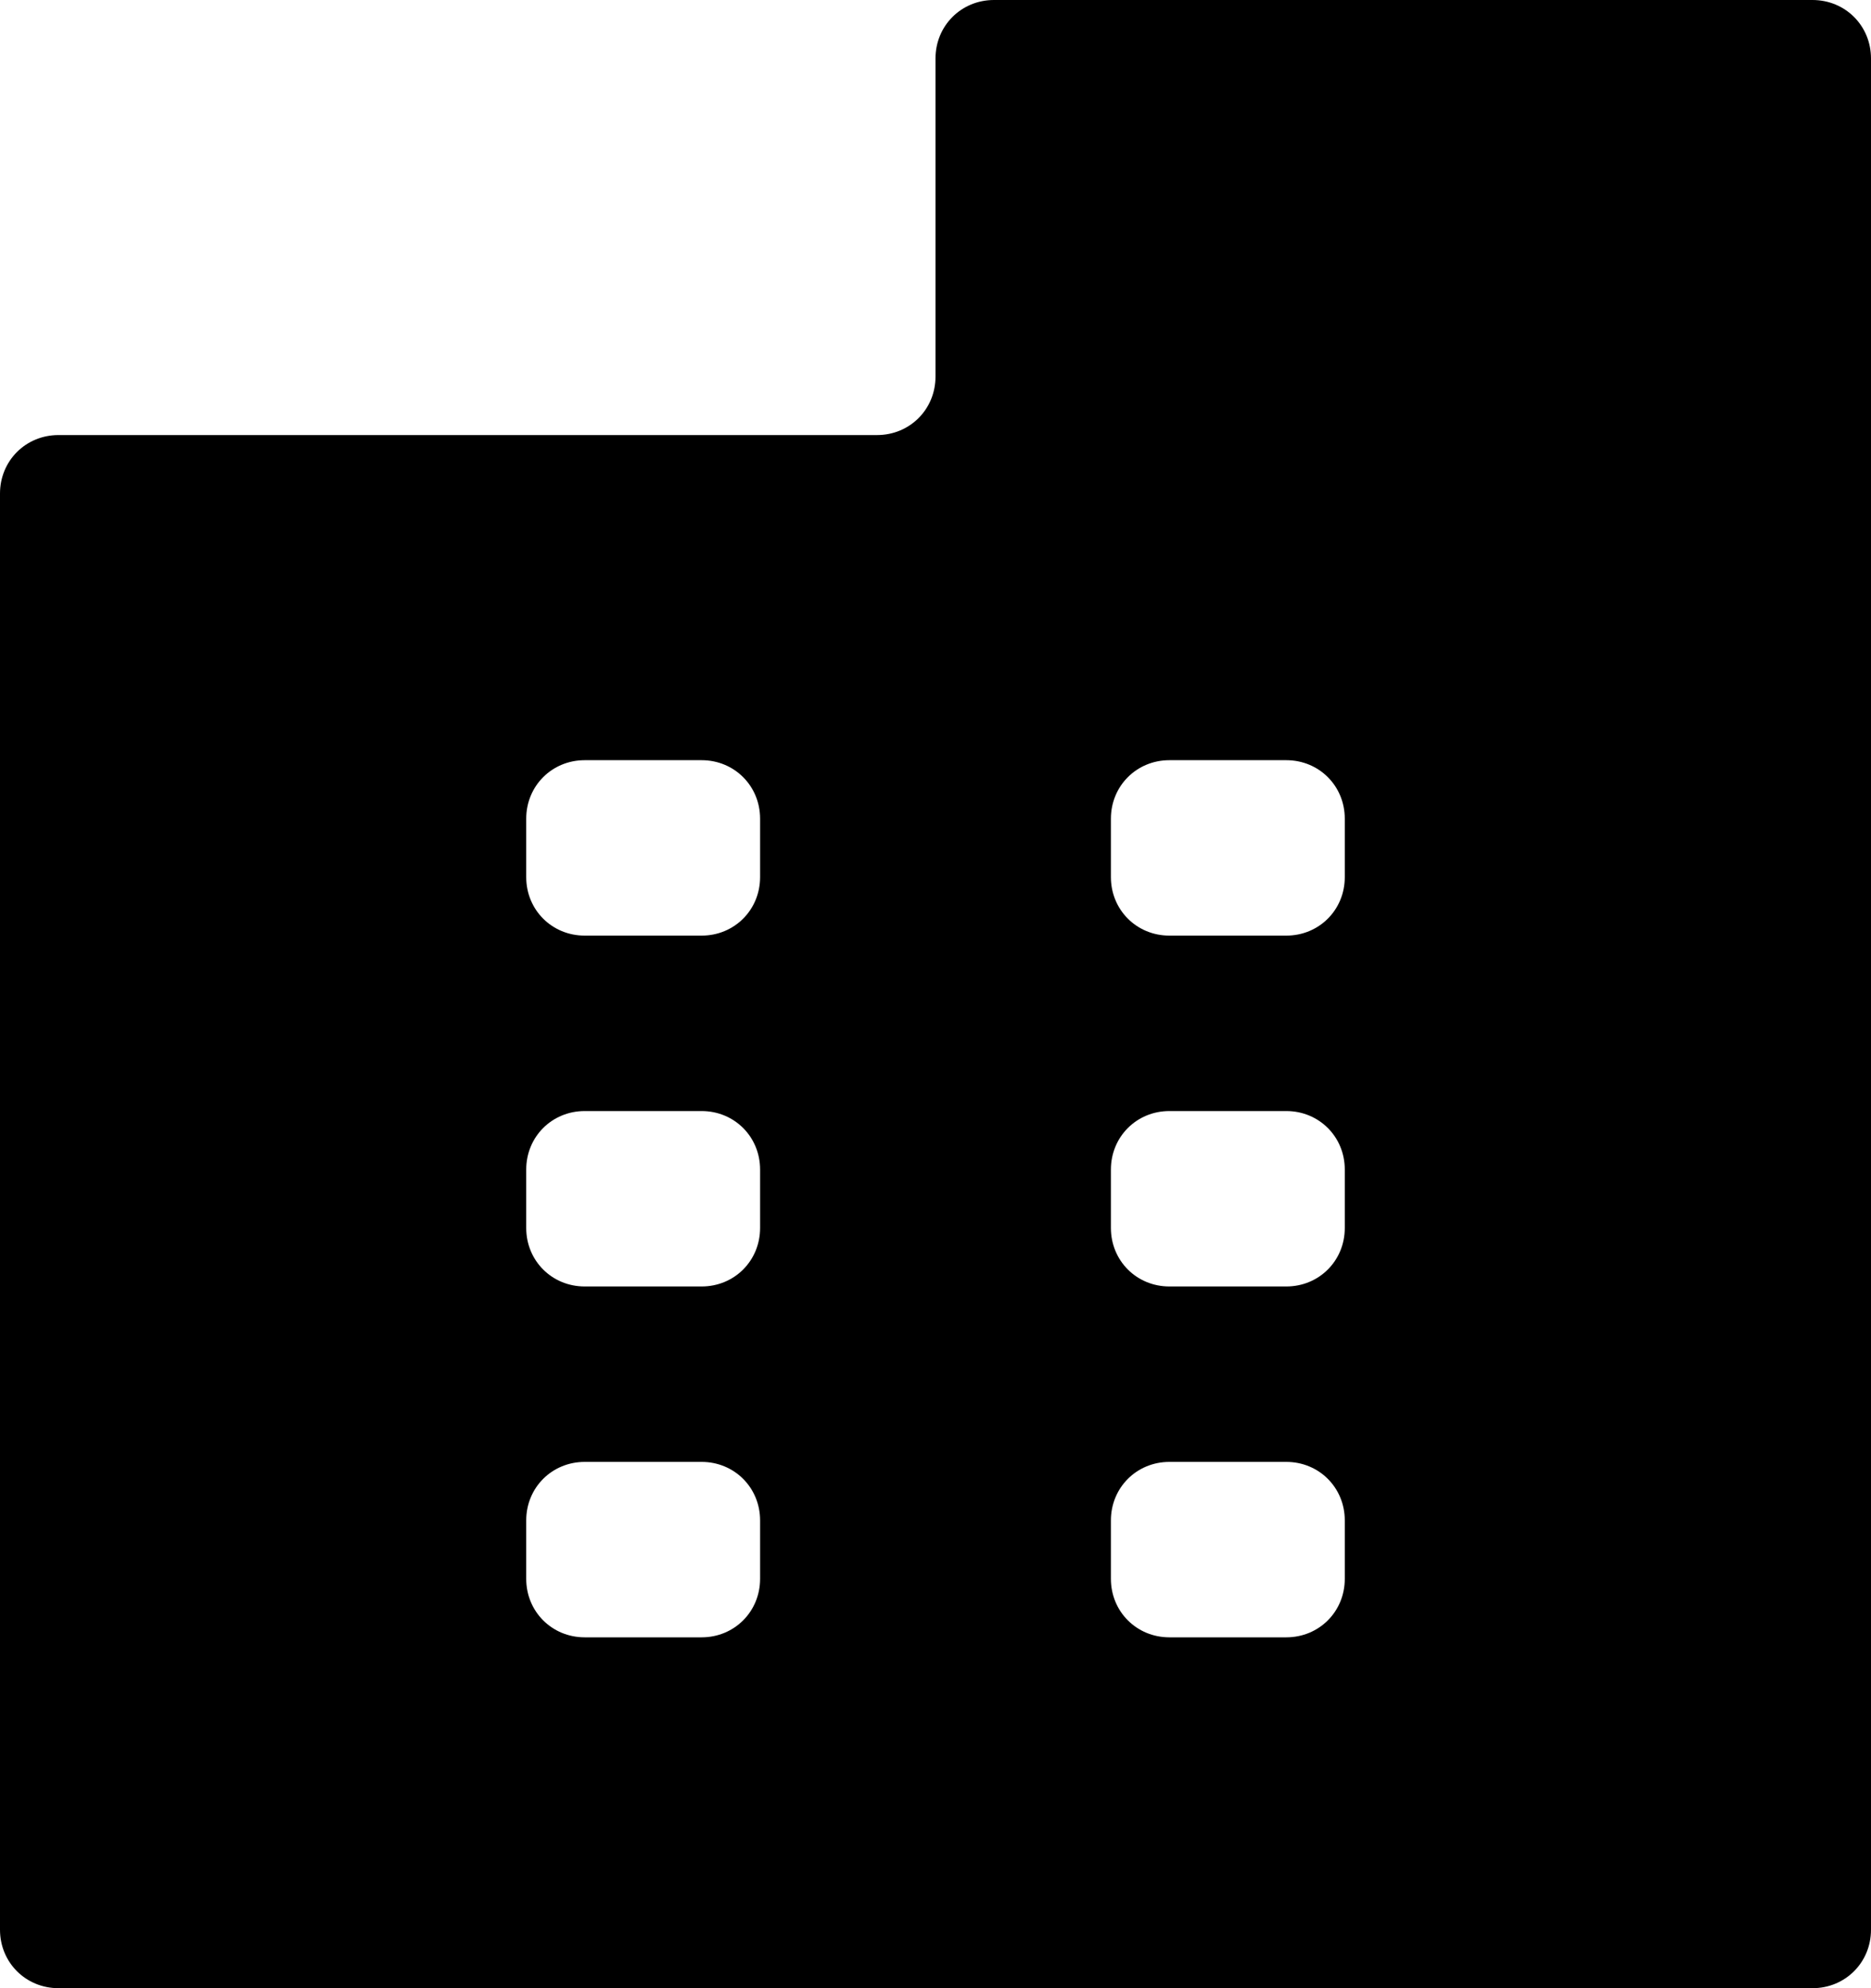 <svg width="16" height="17" viewBox="0 0 16 17" fill="none" xmlns="http://www.w3.org/2000/svg">
<g clip-path="url(#clip0_420_492)">
<path d="M16 16.5V0.5C16 0.22 15.78 0 15.5 0H8.5C8.22 0 8 0.22 8 0.5V3.22C8 3.5 7.78 3.72 7.5 3.72H0.5C0.22 3.72 0 3.94 0 4.22V16.5C0 16.78 0.22 17 0.5 17H15.5C15.78 17 16 16.78 16 16.5ZM6.5 13.5C6.5 13.78 6.28 14 6 14H5C4.72 14 4.5 13.78 4.5 13.5V13C4.5 12.72 4.72 12.5 5 12.5H6C6.28 12.5 6.5 12.72 6.5 13V13.5ZM6.5 10.5C6.5 10.78 6.28 11 6 11H5C4.72 11 4.5 10.78 4.5 10.5V10C4.5 9.72 4.72 9.5 5 9.5H6C6.28 9.5 6.5 9.72 6.5 10V10.5ZM6.5 7.5C6.5 7.78 6.28 8 6 8H5C4.72 8 4.5 7.78 4.5 7.5V7C4.5 6.72 4.72 6.5 5 6.5H6C6.28 6.5 6.5 6.72 6.5 7V7.5ZM11.5 13.5C11.5 13.78 11.28 14 11 14H10C9.72 14 9.5 13.78 9.5 13.5V13C9.5 12.72 9.72 12.5 10 12.5H11C11.28 12.5 11.5 12.72 11.5 13V13.5ZM11.5 10.5C11.5 10.78 11.28 11 11 11H10C9.72 11 9.5 10.78 9.5 10.5V10C9.5 9.72 9.72 9.5 10 9.5H11C11.28 9.5 11.5 9.72 11.5 10V10.5ZM11.5 7.5C11.5 7.78 11.28 8 11 8H10C9.72 8 9.5 7.78 9.5 7.5V7C9.5 6.72 9.72 6.5 10 6.5H11C11.28 6.5 11.5 6.72 11.5 7V7.5Z" fill="black"/>
</g>
<defs>
<clipPath id="clip0_420_492">
<rect width="16" height="17" fill="white"/>
</clipPath>
</defs>
</svg>
